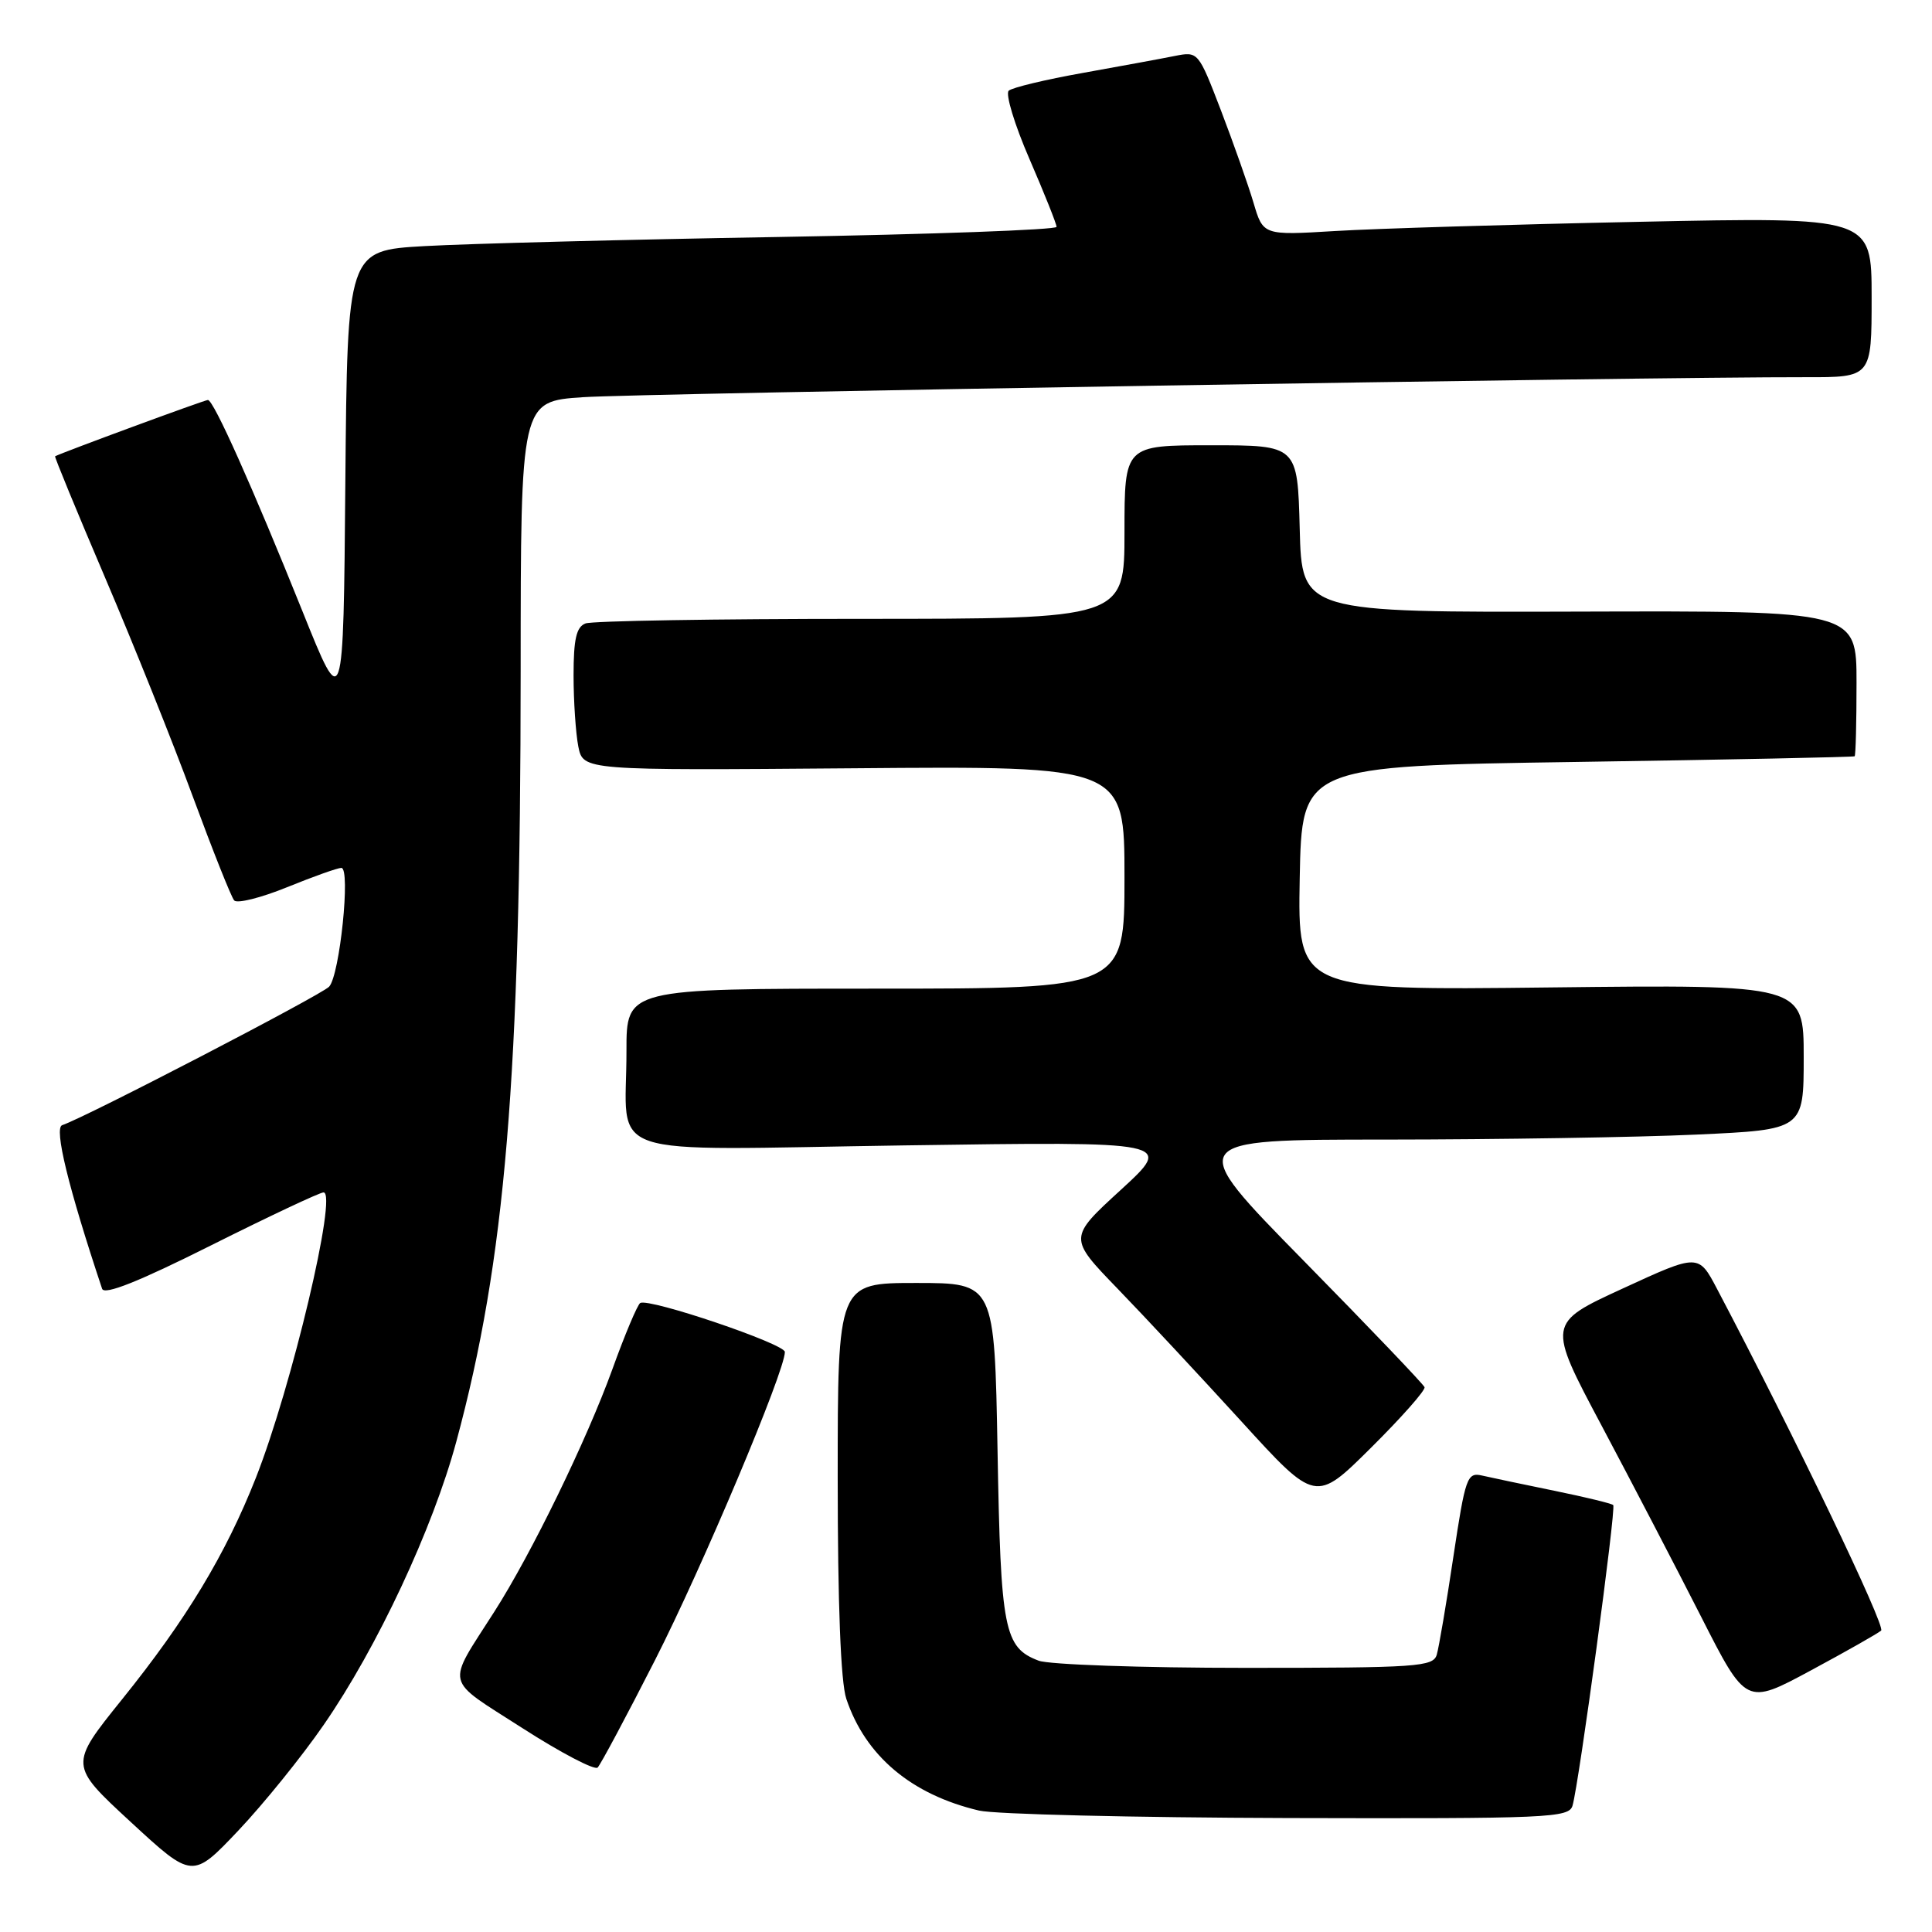 <?xml version="1.0" encoding="UTF-8" standalone="no"?>
<!DOCTYPE svg PUBLIC "-//W3C//DTD SVG 1.1//EN" "http://www.w3.org/Graphics/SVG/1.1/DTD/svg11.dtd" >
<svg xmlns="http://www.w3.org/2000/svg" xmlns:xlink="http://www.w3.org/1999/xlink" version="1.1" viewBox="0 0 256 256">
 <g >
 <path fill="currentColor"
d=" M 42.88 228.57 C 49.97 218.33 57.36 202.53 60.47 191.00 C 66.97 166.94 68.98 142.87 68.99 88.84 C 69.00 53.18 69.00 53.18 77.25 52.63 C 84.76 52.12 218.60 49.94 239.25 49.98 C 248.00 50.00 248.00 50.00 248.00 39.38 C 248.00 28.75 248.00 28.75 217.25 29.39 C 200.34 29.74 182.20 30.29 176.94 30.61 C 167.37 31.19 167.37 31.19 166.09 26.84 C 165.38 24.46 163.44 18.97 161.79 14.65 C 158.78 6.82 158.77 6.80 155.64 7.42 C 153.91 7.77 148.45 8.77 143.50 9.66 C 138.55 10.54 134.12 11.60 133.66 12.02 C 133.20 12.44 134.43 16.51 136.41 21.07 C 138.38 25.62 140.00 29.67 140.00 30.06 C 140.00 30.45 123.46 31.05 103.25 31.40 C 83.04 31.74 61.89 32.29 56.26 32.61 C 46.03 33.19 46.03 33.19 45.76 63.85 C 45.50 94.50 45.50 94.50 40.08 81.00 C 33.42 64.44 28.30 53.00 27.55 53.00 C 27.11 53.00 8.26 59.95 7.30 60.46 C 7.19 60.51 10.17 67.75 13.92 76.53 C 17.67 85.31 22.90 98.35 25.53 105.50 C 28.17 112.65 30.64 118.87 31.03 119.31 C 31.41 119.76 34.57 118.97 38.04 117.56 C 41.51 116.15 44.74 115.00 45.23 115.00 C 46.49 115.00 45.02 129.23 43.61 130.74 C 42.57 131.85 11.26 148.10 8.24 149.09 C 7.13 149.46 9.05 157.34 13.53 170.77 C 13.82 171.64 18.37 169.83 27.96 165.02 C 35.67 161.16 42.38 158.00 42.87 158.00 C 44.76 158.00 38.66 183.74 33.90 195.83 C 29.89 205.98 24.68 214.62 16.16 225.19 C 9.16 233.89 9.16 233.89 17.33 241.43 C 25.50 248.97 25.50 248.97 31.57 242.57 C 34.91 239.04 40.00 232.75 42.88 228.57 Z  M 208.37 239.25 C 209.23 236.29 214.17 199.83 213.76 199.43 C 213.56 199.22 210.04 198.37 205.94 197.53 C 201.85 196.69 197.55 195.79 196.39 195.52 C 194.40 195.06 194.17 195.72 192.58 206.27 C 191.66 212.44 190.66 218.29 190.38 219.25 C 189.91 220.86 187.82 221.00 165.00 221.00 C 151.32 221.00 139.00 220.57 137.63 220.05 C 133.04 218.31 132.60 216.01 132.18 192.25 C 131.78 170.00 131.78 170.00 121.39 170.00 C 111.00 170.00 111.00 170.00 111.00 195.85 C 111.00 212.52 111.40 222.91 112.14 225.10 C 114.67 232.67 120.77 237.80 129.73 239.91 C 131.81 240.40 150.23 240.84 170.68 240.90 C 205.28 240.99 207.90 240.88 208.37 239.25 Z  M 86.78 220.00 C 93.06 207.67 104.00 181.71 104.00 179.14 C 104.00 178.07 86.08 172.00 84.84 172.65 C 84.48 172.85 82.81 176.80 81.14 181.44 C 77.74 190.83 70.43 205.85 65.52 213.53 C 59.08 223.62 58.75 222.26 69.20 228.97 C 74.30 232.25 78.80 234.60 79.19 234.21 C 79.58 233.82 83.00 227.42 86.78 220.00 Z  M 249.26 216.06 C 249.89 215.50 237.72 190.15 227.53 170.81 C 225.06 166.11 225.06 166.11 215.03 170.73 C 205.01 175.34 205.01 175.34 212.23 188.92 C 216.20 196.39 222.13 207.78 225.41 214.23 C 231.37 225.96 231.37 225.96 239.93 221.35 C 244.65 218.81 248.84 216.43 249.26 216.06 Z  M 188.76 183.81 C 188.62 183.42 181.41 175.87 172.74 167.05 C 156.98 151.00 156.98 151.00 183.74 151.00 C 198.46 150.99 216.91 150.70 224.75 150.34 C 239.00 149.69 239.00 149.69 239.00 140.07 C 239.00 130.46 239.00 130.46 205.47 130.84 C 171.95 131.23 171.95 131.23 172.22 116.37 C 172.50 101.50 172.50 101.50 209.00 100.96 C 229.07 100.66 245.61 100.32 245.75 100.21 C 245.89 100.09 246.00 95.71 246.00 90.47 C 246.00 80.93 246.00 80.93 209.25 81.04 C 172.50 81.15 172.50 81.15 172.22 70.07 C 171.93 59.00 171.93 59.00 160.47 59.00 C 149.00 59.00 149.00 59.00 149.00 70.50 C 149.00 82.00 149.00 82.00 114.08 82.00 C 94.88 82.00 78.45 82.27 77.58 82.61 C 76.37 83.07 76.00 84.69 76.00 89.48 C 76.00 92.93 76.29 97.18 76.63 98.92 C 77.27 102.09 77.27 102.09 113.13 101.80 C 149.00 101.50 149.00 101.50 149.00 116.25 C 149.00 131.00 149.00 131.00 116.00 131.00 C 83.00 131.00 83.00 131.00 83.01 139.25 C 83.04 153.80 78.81 152.37 119.90 151.77 C 155.50 151.25 155.50 151.25 148.54 157.64 C 141.57 164.02 141.57 164.02 148.09 170.76 C 151.68 174.47 159.04 182.37 164.47 188.32 C 174.32 199.13 174.32 199.13 181.67 191.83 C 185.71 187.82 188.90 184.21 188.76 183.81 Z "/>
</g>
</svg>